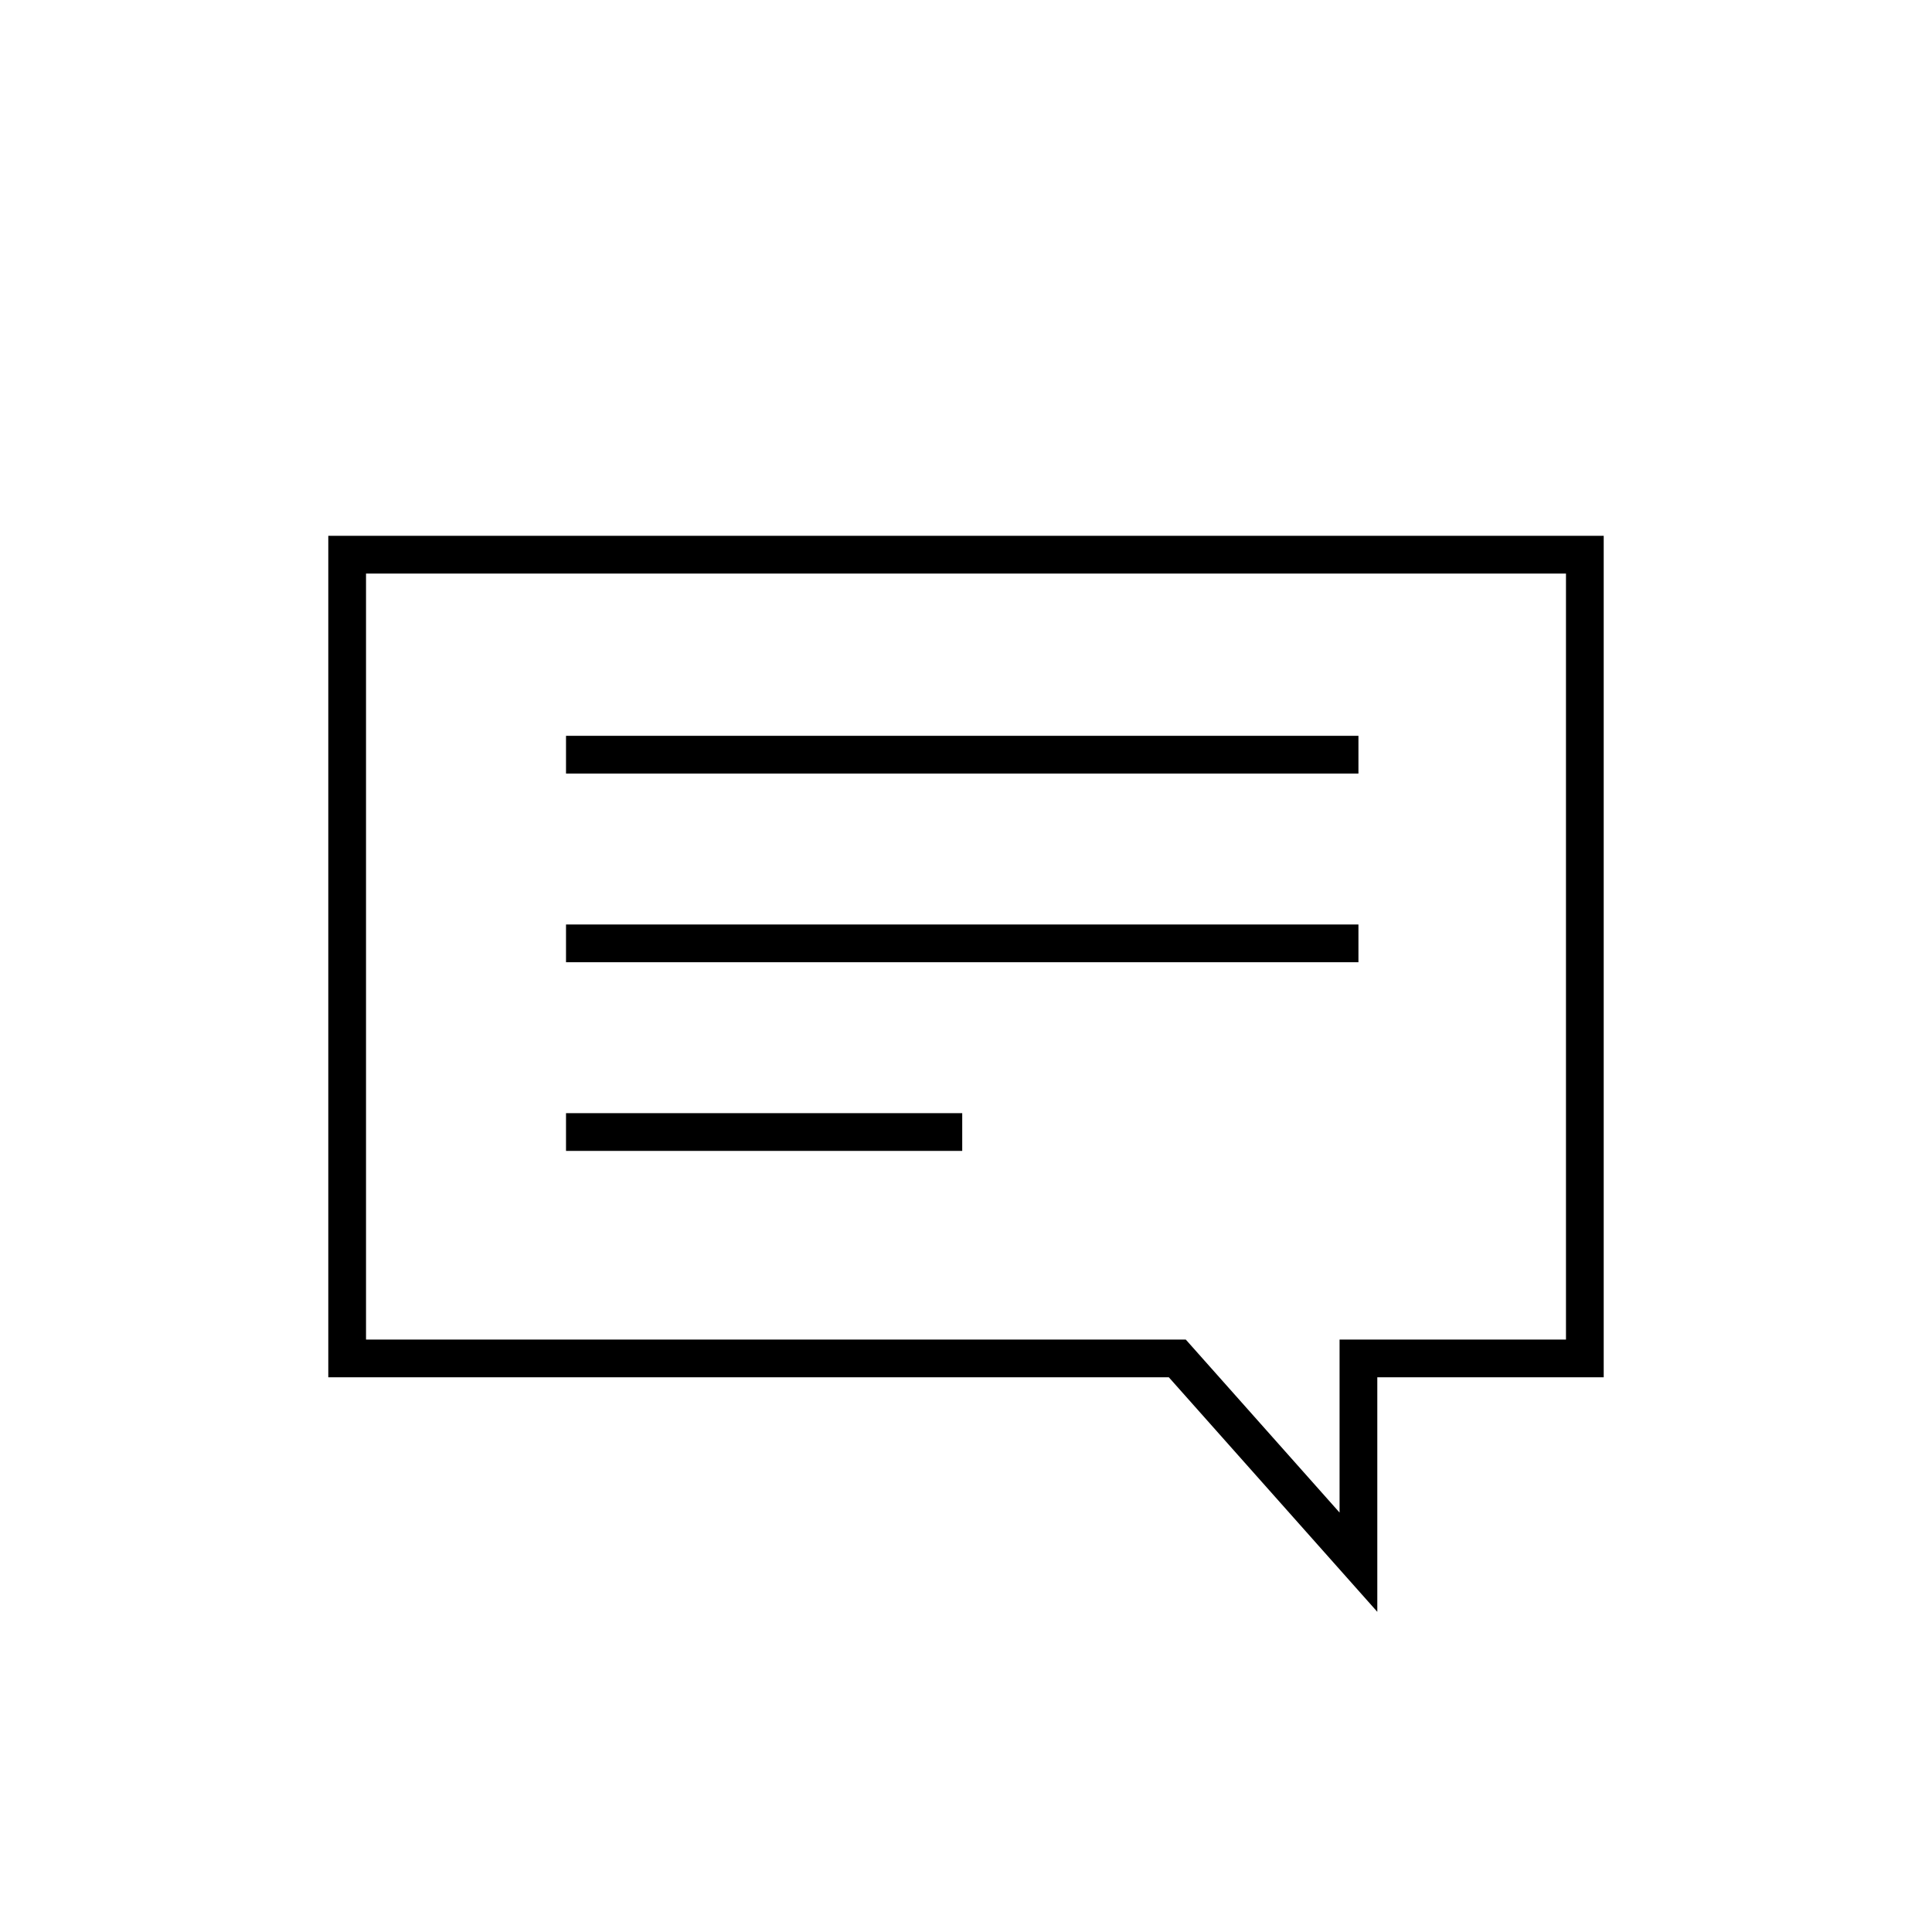 <?xml version="1.0" encoding="utf-8"?>
<svg version="1.1" xmlns="http://www.w3.org/2000/svg" viewBox="0 0 512 512">
<g fill="none" stroke="currentColor" stroke-width="10">
	<polygon points="420,360 360,360 360,414 312,360 92,360 92,147 420,147 "/>
	<line x1="150" y1="200" x2="360" y2="200"/>
	<line x1="150" y1="250" x2="360" y2="250"/>
	<line x1="150" y1="300" x2="255" y2="300"/>
</g>
</svg>
